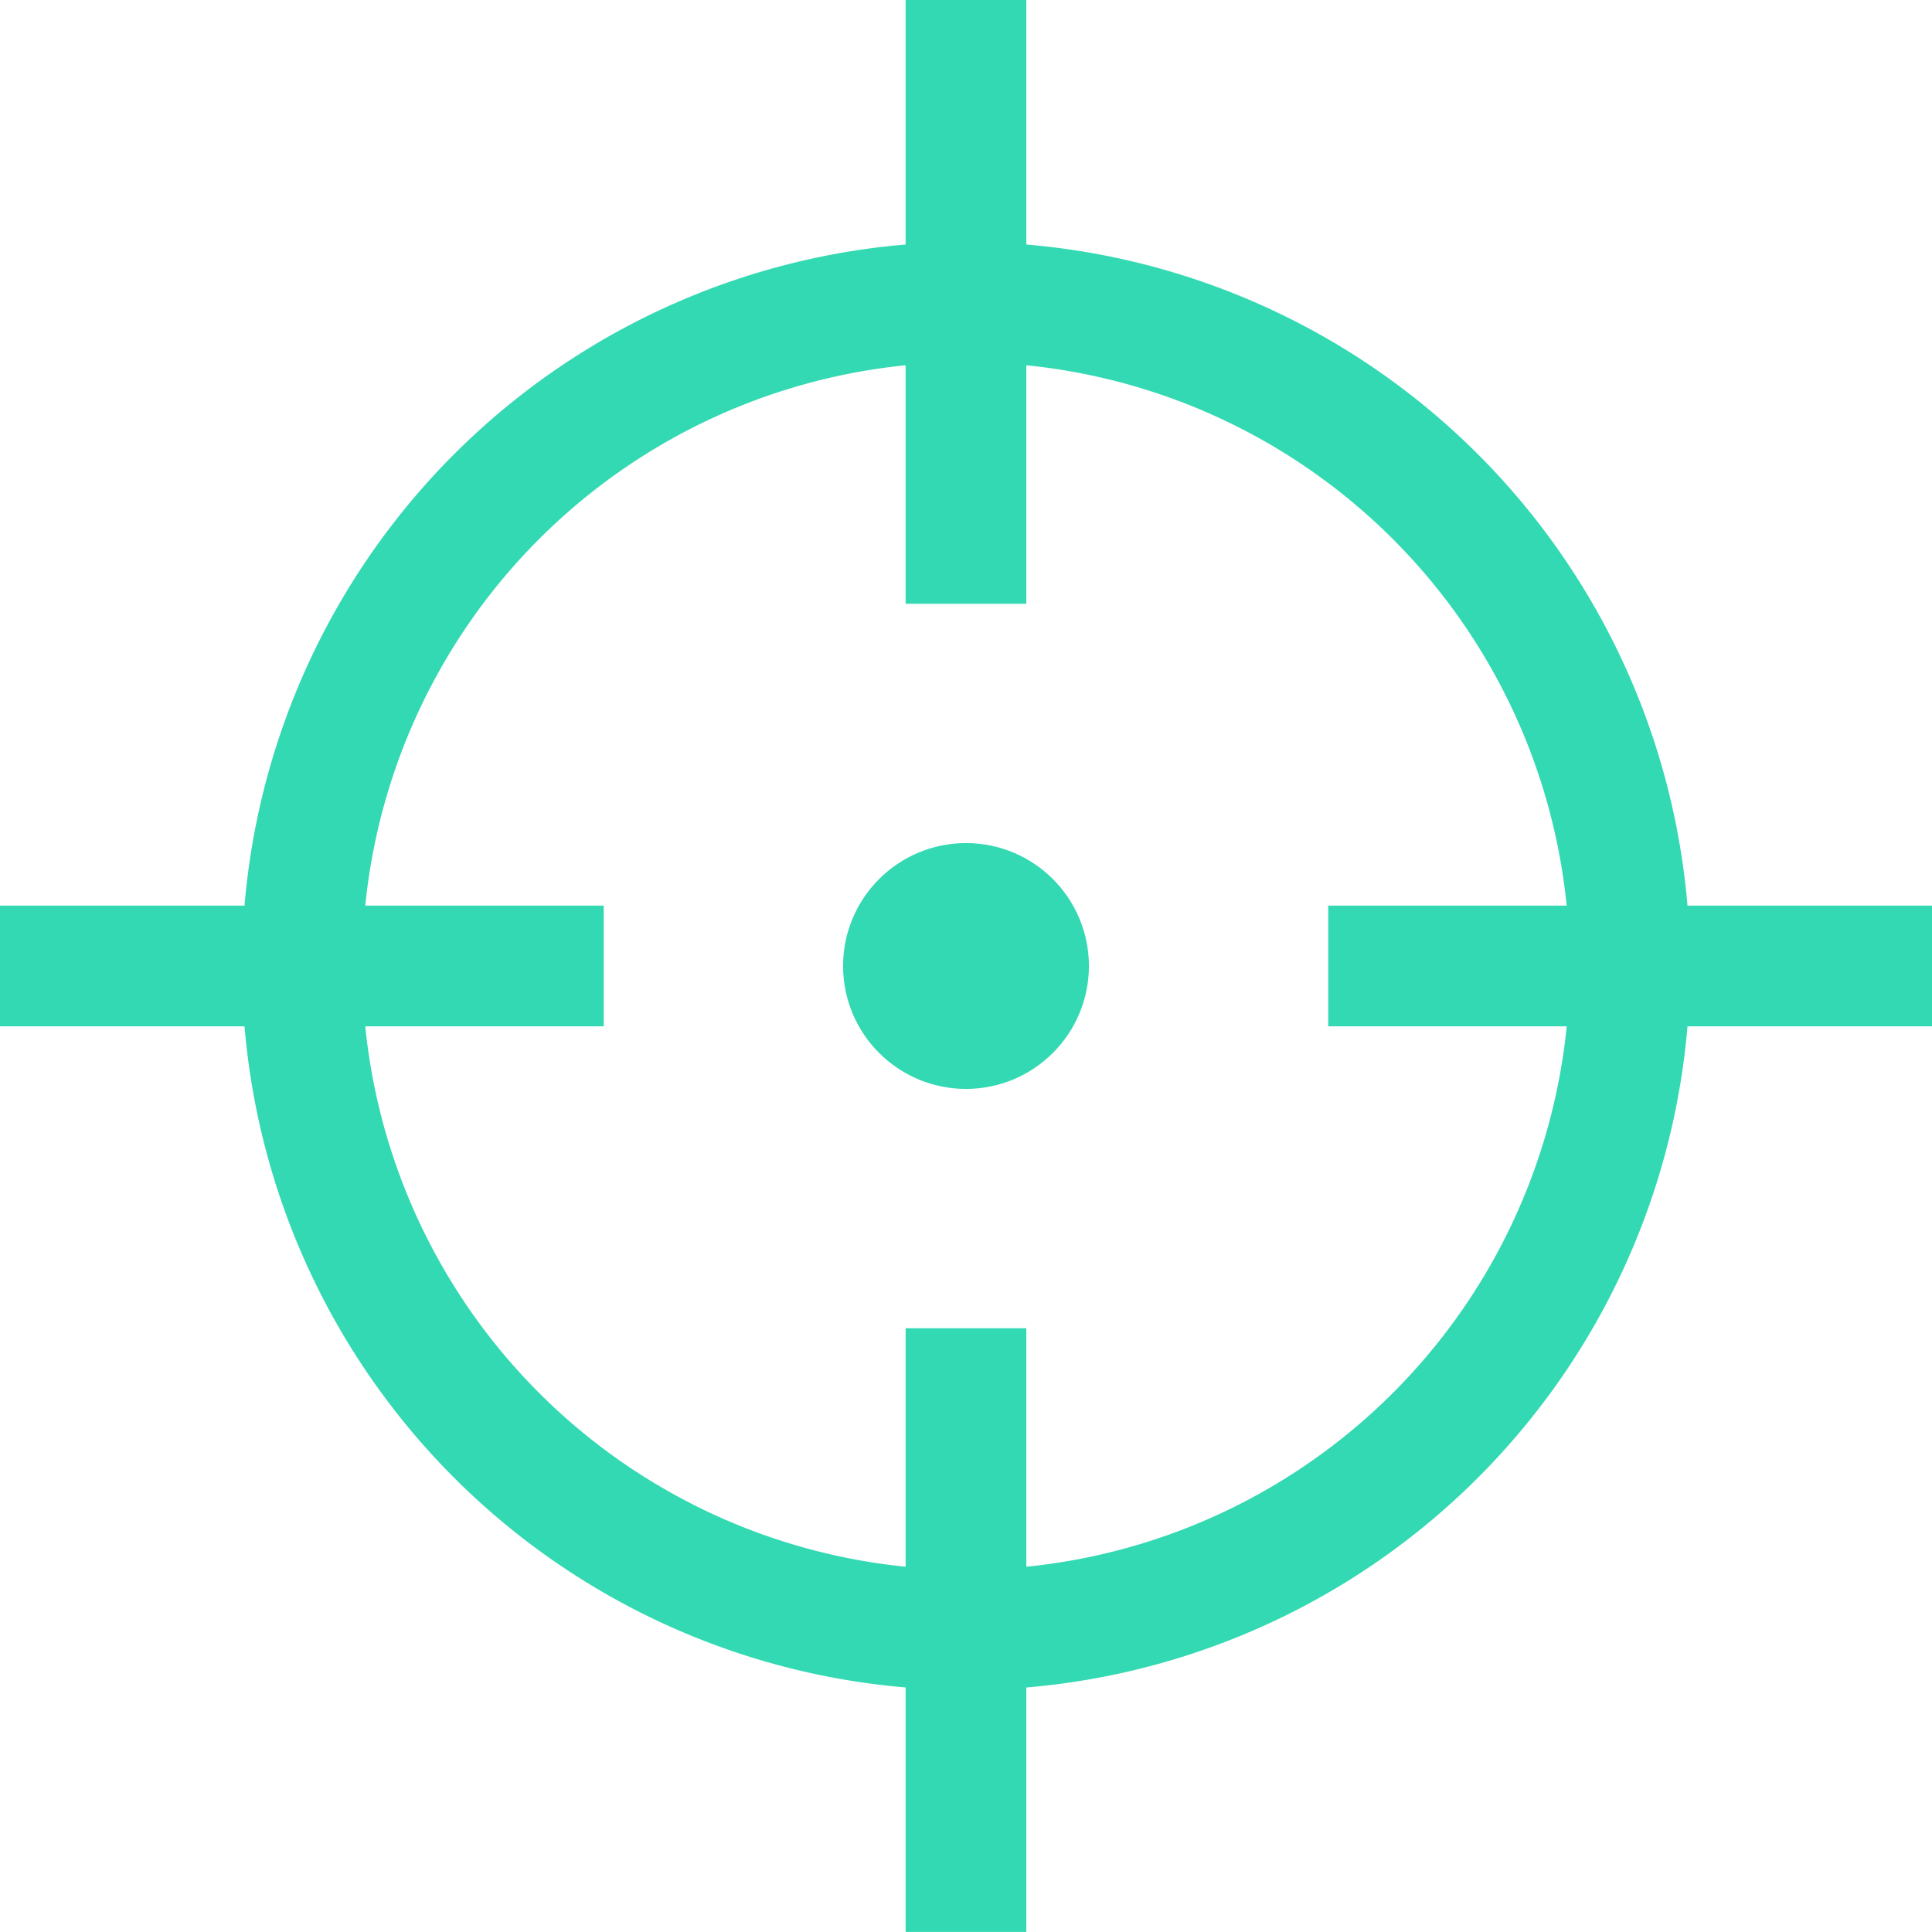 <svg id="_21-Target" data-name="21-Target" xmlns="http://www.w3.org/2000/svg" width="188.619" height="188.619" viewBox="0 0 188.619 188.619">
  <path id="Path_200" data-name="Path 200" d="M164.747,88.415A70.732,70.732,0,0,0,100.2,23.872V0H88.415V23.872A70.732,70.732,0,0,0,23.872,88.415H0V100.2H23.872a70.732,70.732,0,0,0,64.543,64.543v23.872H100.2V164.747A70.732,70.732,0,0,0,164.747,100.2h23.872V88.415ZM152.958,100.2A58.943,58.943,0,0,1,100.2,152.958V129.675H88.415v23.283A58.943,58.943,0,0,1,35.661,100.2H58.943V88.415H35.661A58.943,58.943,0,0,1,88.415,35.661V58.943H100.2V35.661a58.943,58.943,0,0,1,52.754,52.754H129.675V100.2Z" fill="#33d9b2"/>
  <circle id="Ellipse_12" data-name="Ellipse 12" cx="12" cy="12" r="12" transform="translate(82.309 82.309)" fill="#33d9b2"/>
</svg>
